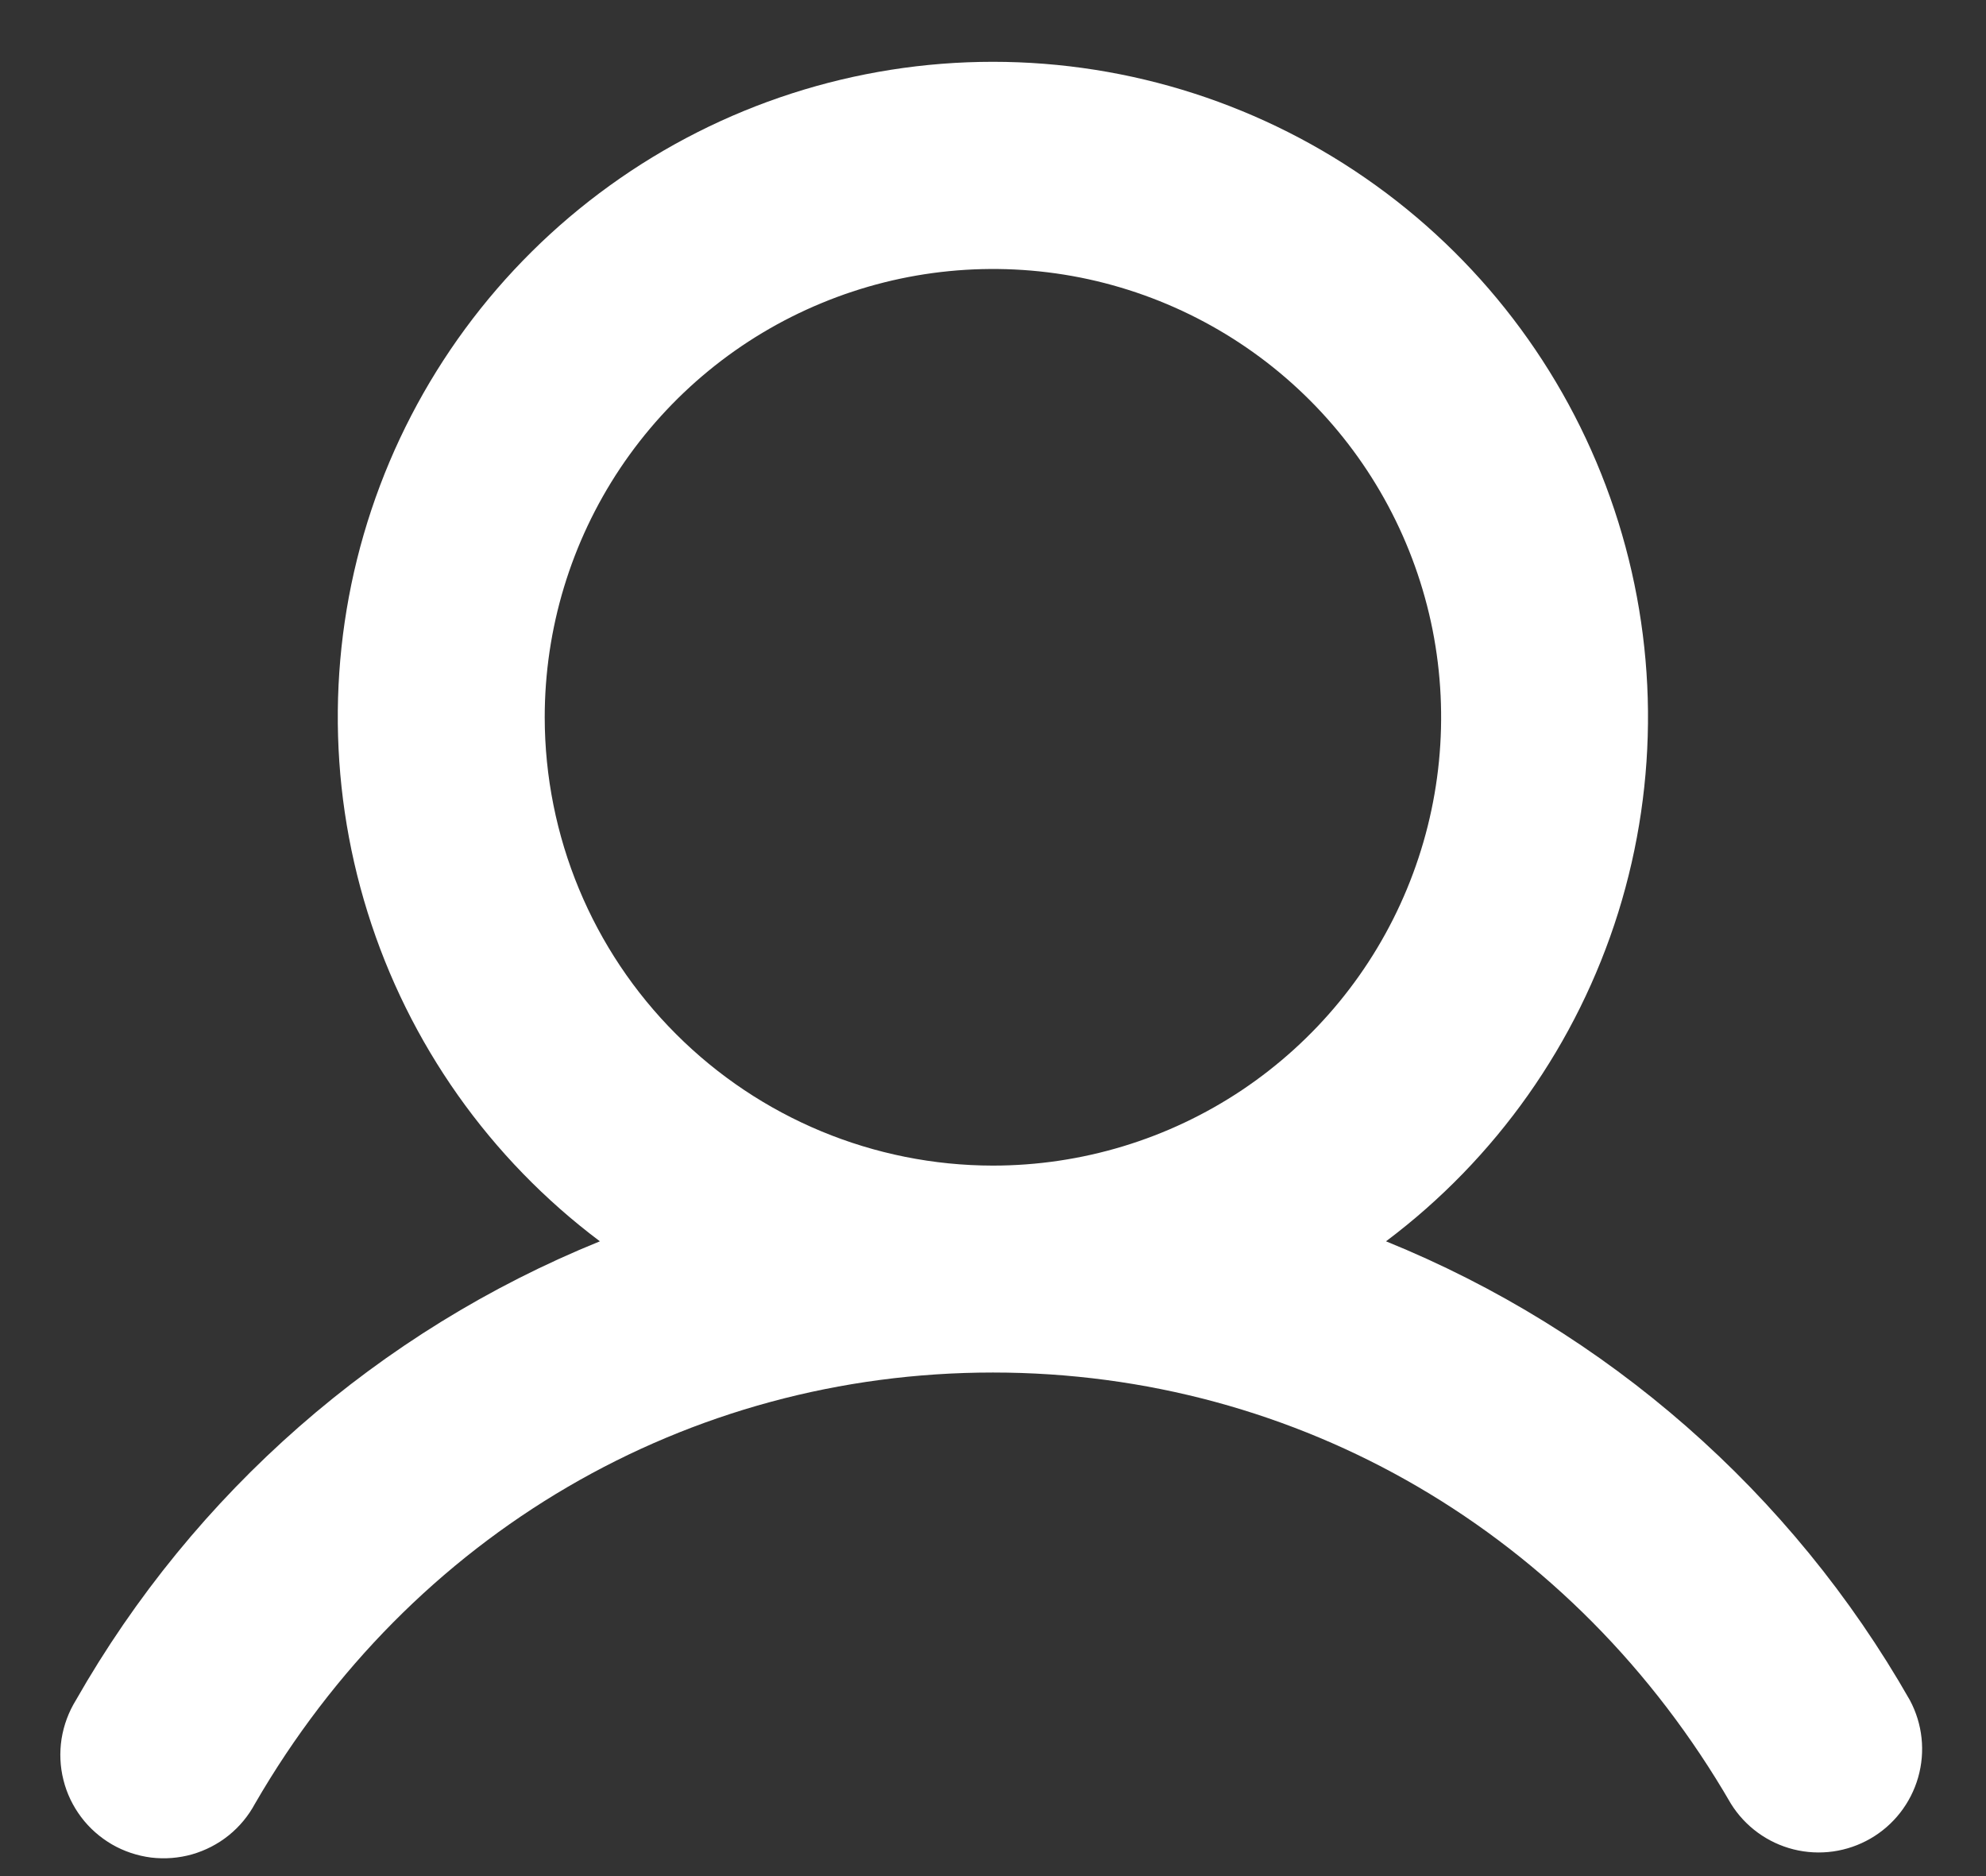 <svg width="18" height="17" viewBox="0 0 18 17" fill="none" xmlns="http://www.w3.org/2000/svg">
<rect x="0" y="0" width="18" height="17" fill="#333333" stroke="none"/>
<path d="M17.31 15.406C16.239 13.526 14.566 12.061 12.562 11.248C13.559 10.5 14.295 9.457 14.667 8.268C15.038 7.078 15.026 5.802 14.632 4.62C14.238 3.438 13.482 2.409 12.471 1.681C11.46 0.952 10.245 0.56 8.999 0.56C7.753 0.56 6.538 0.952 5.527 1.681C4.517 2.409 3.76 3.438 3.366 4.62C2.972 5.802 2.96 7.078 3.332 8.268C3.703 9.457 4.44 10.5 5.437 11.248C3.432 12.061 1.759 13.526 0.688 15.406C0.622 15.513 0.578 15.632 0.558 15.756C0.539 15.88 0.544 16.007 0.575 16.129C0.605 16.251 0.66 16.365 0.736 16.466C0.811 16.566 0.907 16.65 1.015 16.713C1.124 16.776 1.245 16.816 1.369 16.832C1.494 16.847 1.621 16.837 1.741 16.803C1.862 16.768 1.975 16.71 2.073 16.631C2.171 16.552 2.252 16.454 2.311 16.344C3.727 13.897 6.227 12.437 8.999 12.437C11.772 12.437 14.272 13.898 15.688 16.344C15.816 16.55 16.02 16.699 16.256 16.758C16.492 16.817 16.742 16.782 16.953 16.66C17.163 16.539 17.318 16.34 17.385 16.106C17.452 15.871 17.425 15.621 17.31 15.406ZM4.937 6.5C4.937 5.696 5.175 4.911 5.621 4.243C6.068 3.575 6.702 3.054 7.445 2.747C8.187 2.439 9.004 2.359 9.792 2.515C10.58 2.672 11.304 3.059 11.872 3.627C12.44 4.195 12.827 4.919 12.984 5.707C13.14 6.495 13.06 7.312 12.752 8.055C12.445 8.797 11.924 9.431 11.256 9.878C10.588 10.324 9.803 10.562 8.999 10.562C7.922 10.561 6.89 10.133 6.128 9.371C5.366 8.61 4.938 7.577 4.937 6.5Z" fill="white"/>
</svg>

